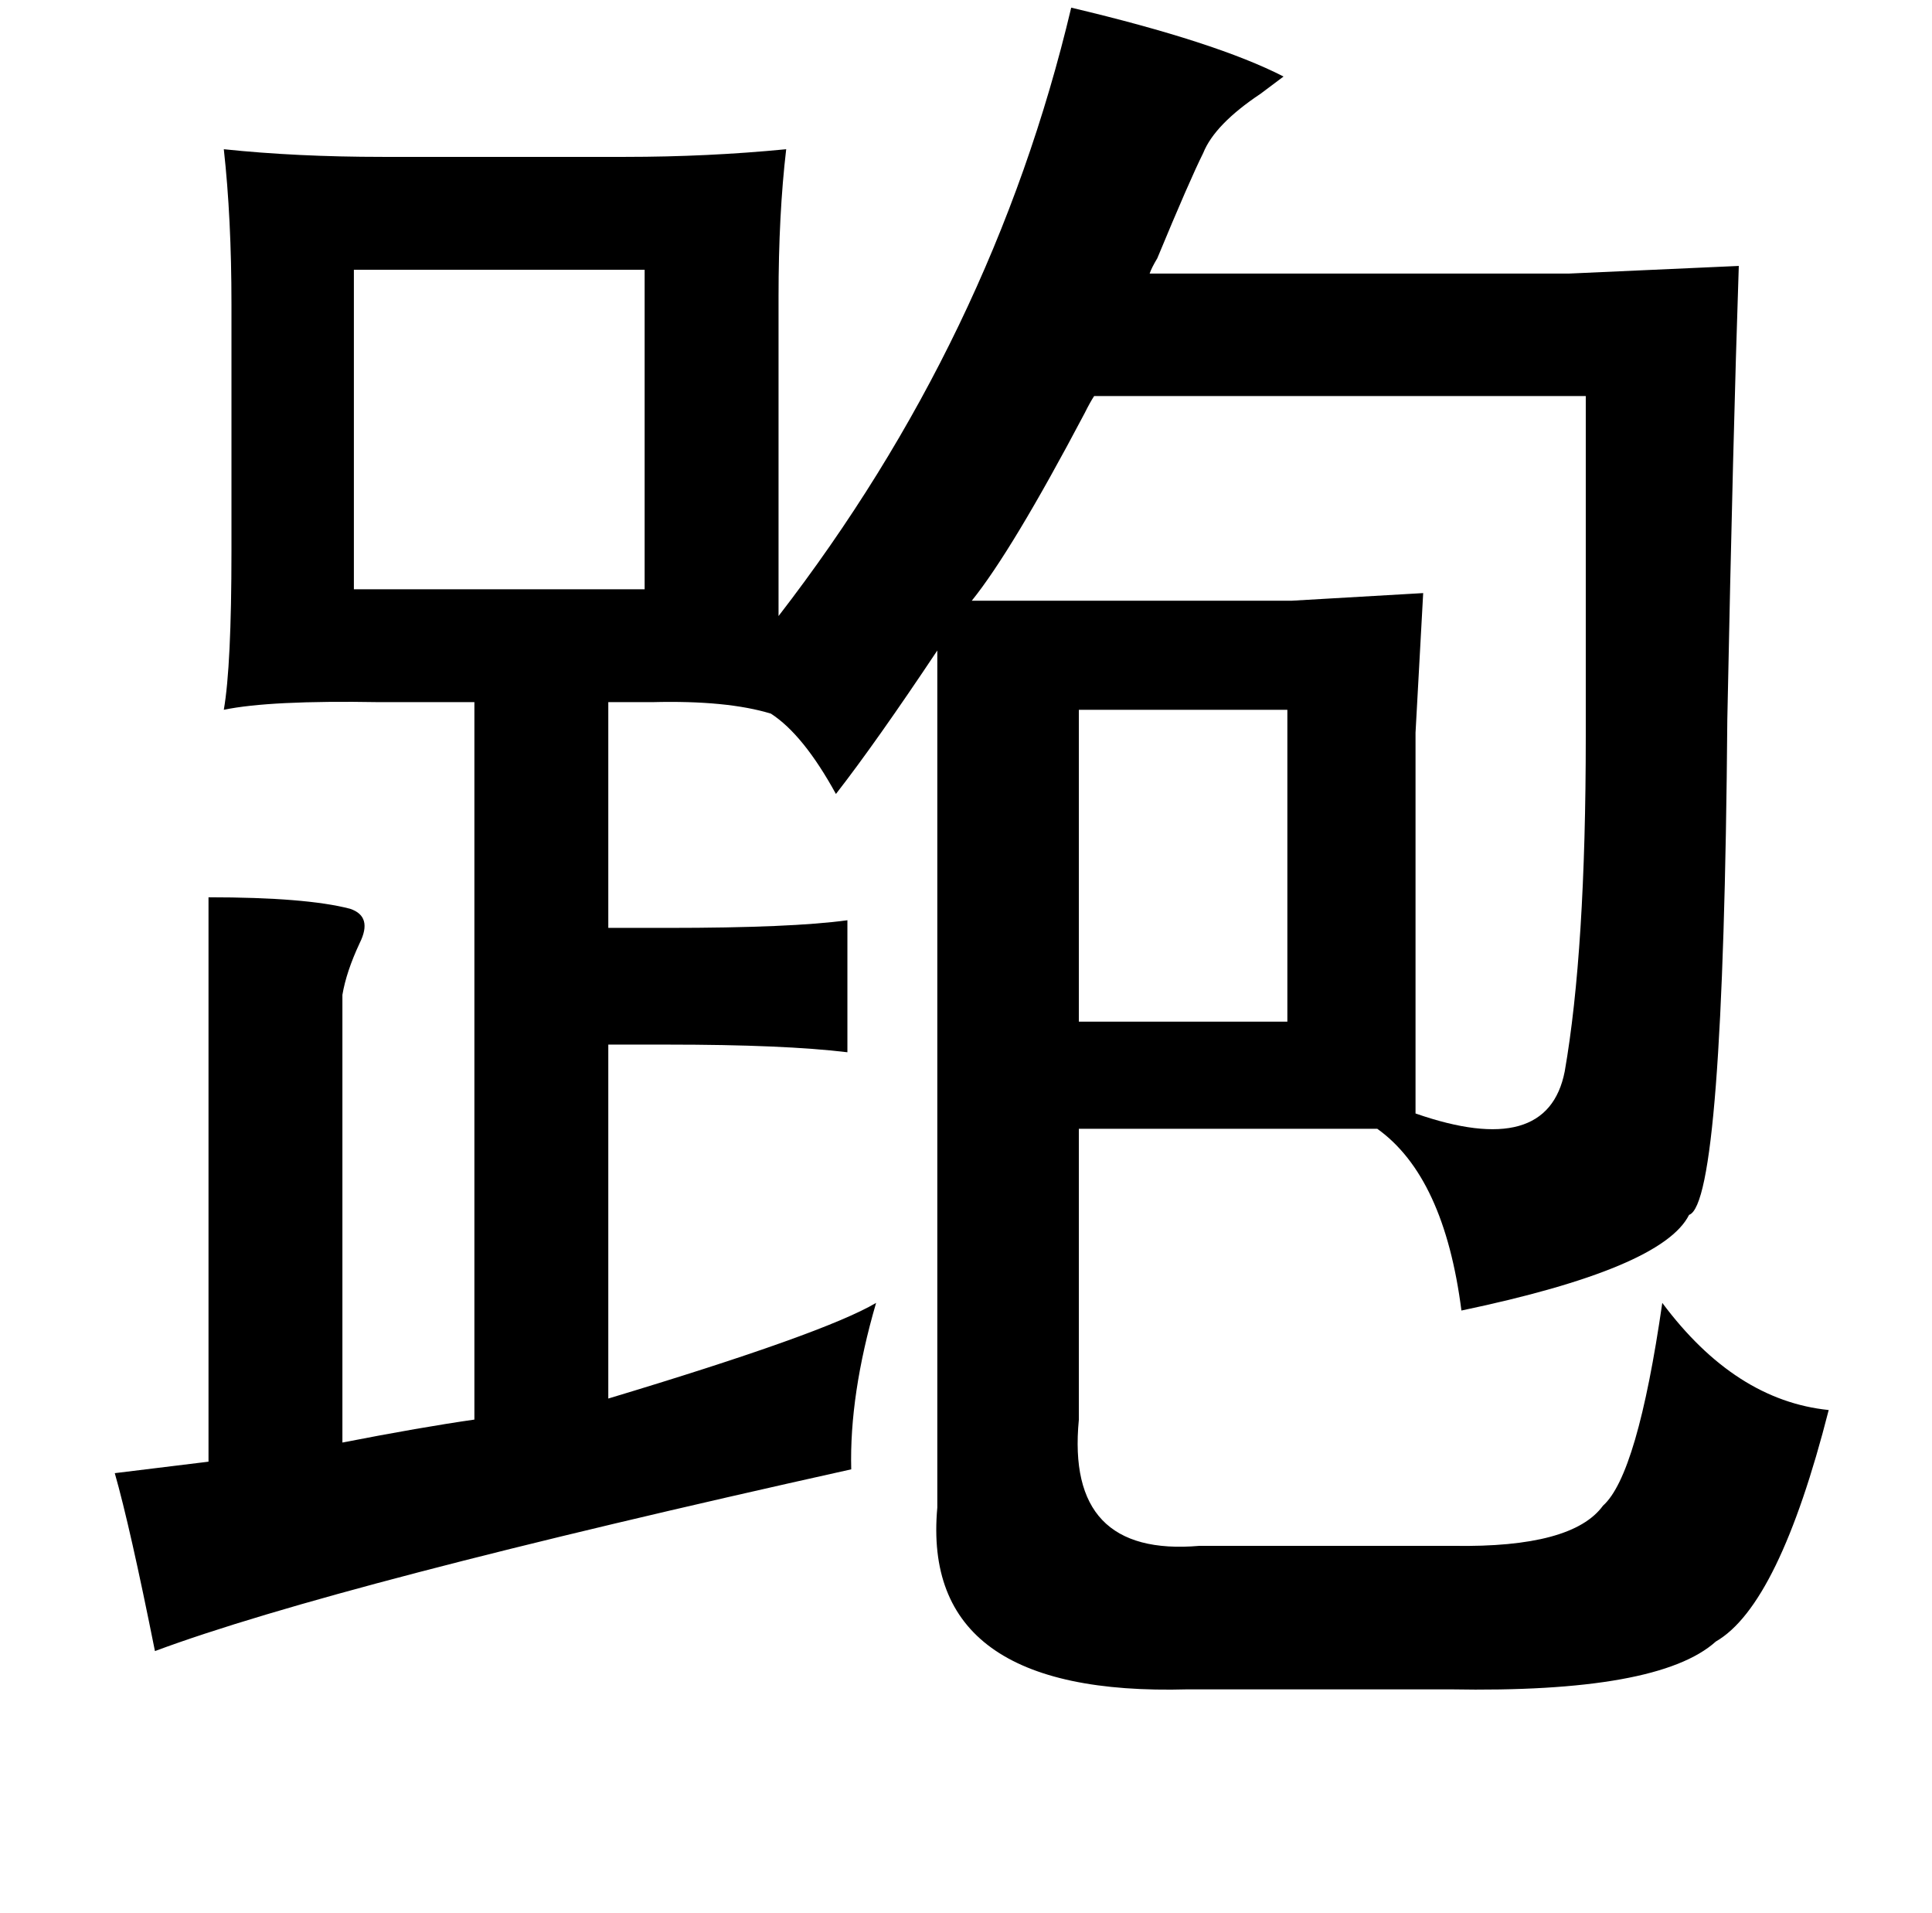 <?xml version="1.0" standalone="no"?>
<!DOCTYPE svg PUBLIC "-//W3C//DTD SVG 1.1//EN" "http://www.w3.org/Graphics/SVG/1.1/DTD/svg11.dtd" >
<svg xmlns="http://www.w3.org/2000/svg" xmlns:xlink="http://www.w3.org/1999/xlink" version="1.1" viewBox="-10 0 1010 1000">
   <path fill="currentColor"
d="M550 4q76 18 111 36l-12 9q-24 16 -30 31q-7 14 -24 55q-3 5 -4 8h219l89 -4q-3 88 -6 237q-2 253 -20 259q-14 28 -119 50q-9 -70 -44 -95h-156v152q-7 72 63 66h133q62 1 78 -21q18 -16 31 -106q38 51 87 56q-26 102 -59 121q-30 27 -139 25h-137q-140 4 -131 -95v-448
q-32 48 -53 75q-17 -31 -34 -42q-23 -7 -62 -6h-23v118h31q65 0 94 -4v69q-33 -4 -94 -4h-31v185q113 -34 140 -50q-14 48 -13 87q-270 60 -364 95q-13 -65 -21 -93l49 -6v-295q51 0 74 6q12 4 5 18q-7 15 -9 27v234q41 -8 69 -12v-375h-50q-57 -1 -81 4q4 -23 4 -83v-129
q0 -45 -4 -81q38 4 83 4h127q43 0 84 -4q-4 34 -4 77v93v74q112 -145 153 -318zM175 141v167h152v-167h-152zM819 207h-257q-2 3 -5 9q-38 72 -59 98h167l69 -4l-4 73v127v72q69 24 78 -22q11 -63 11 -175v-178zM554 371v163h109v-163h-109z" />
</svg>
